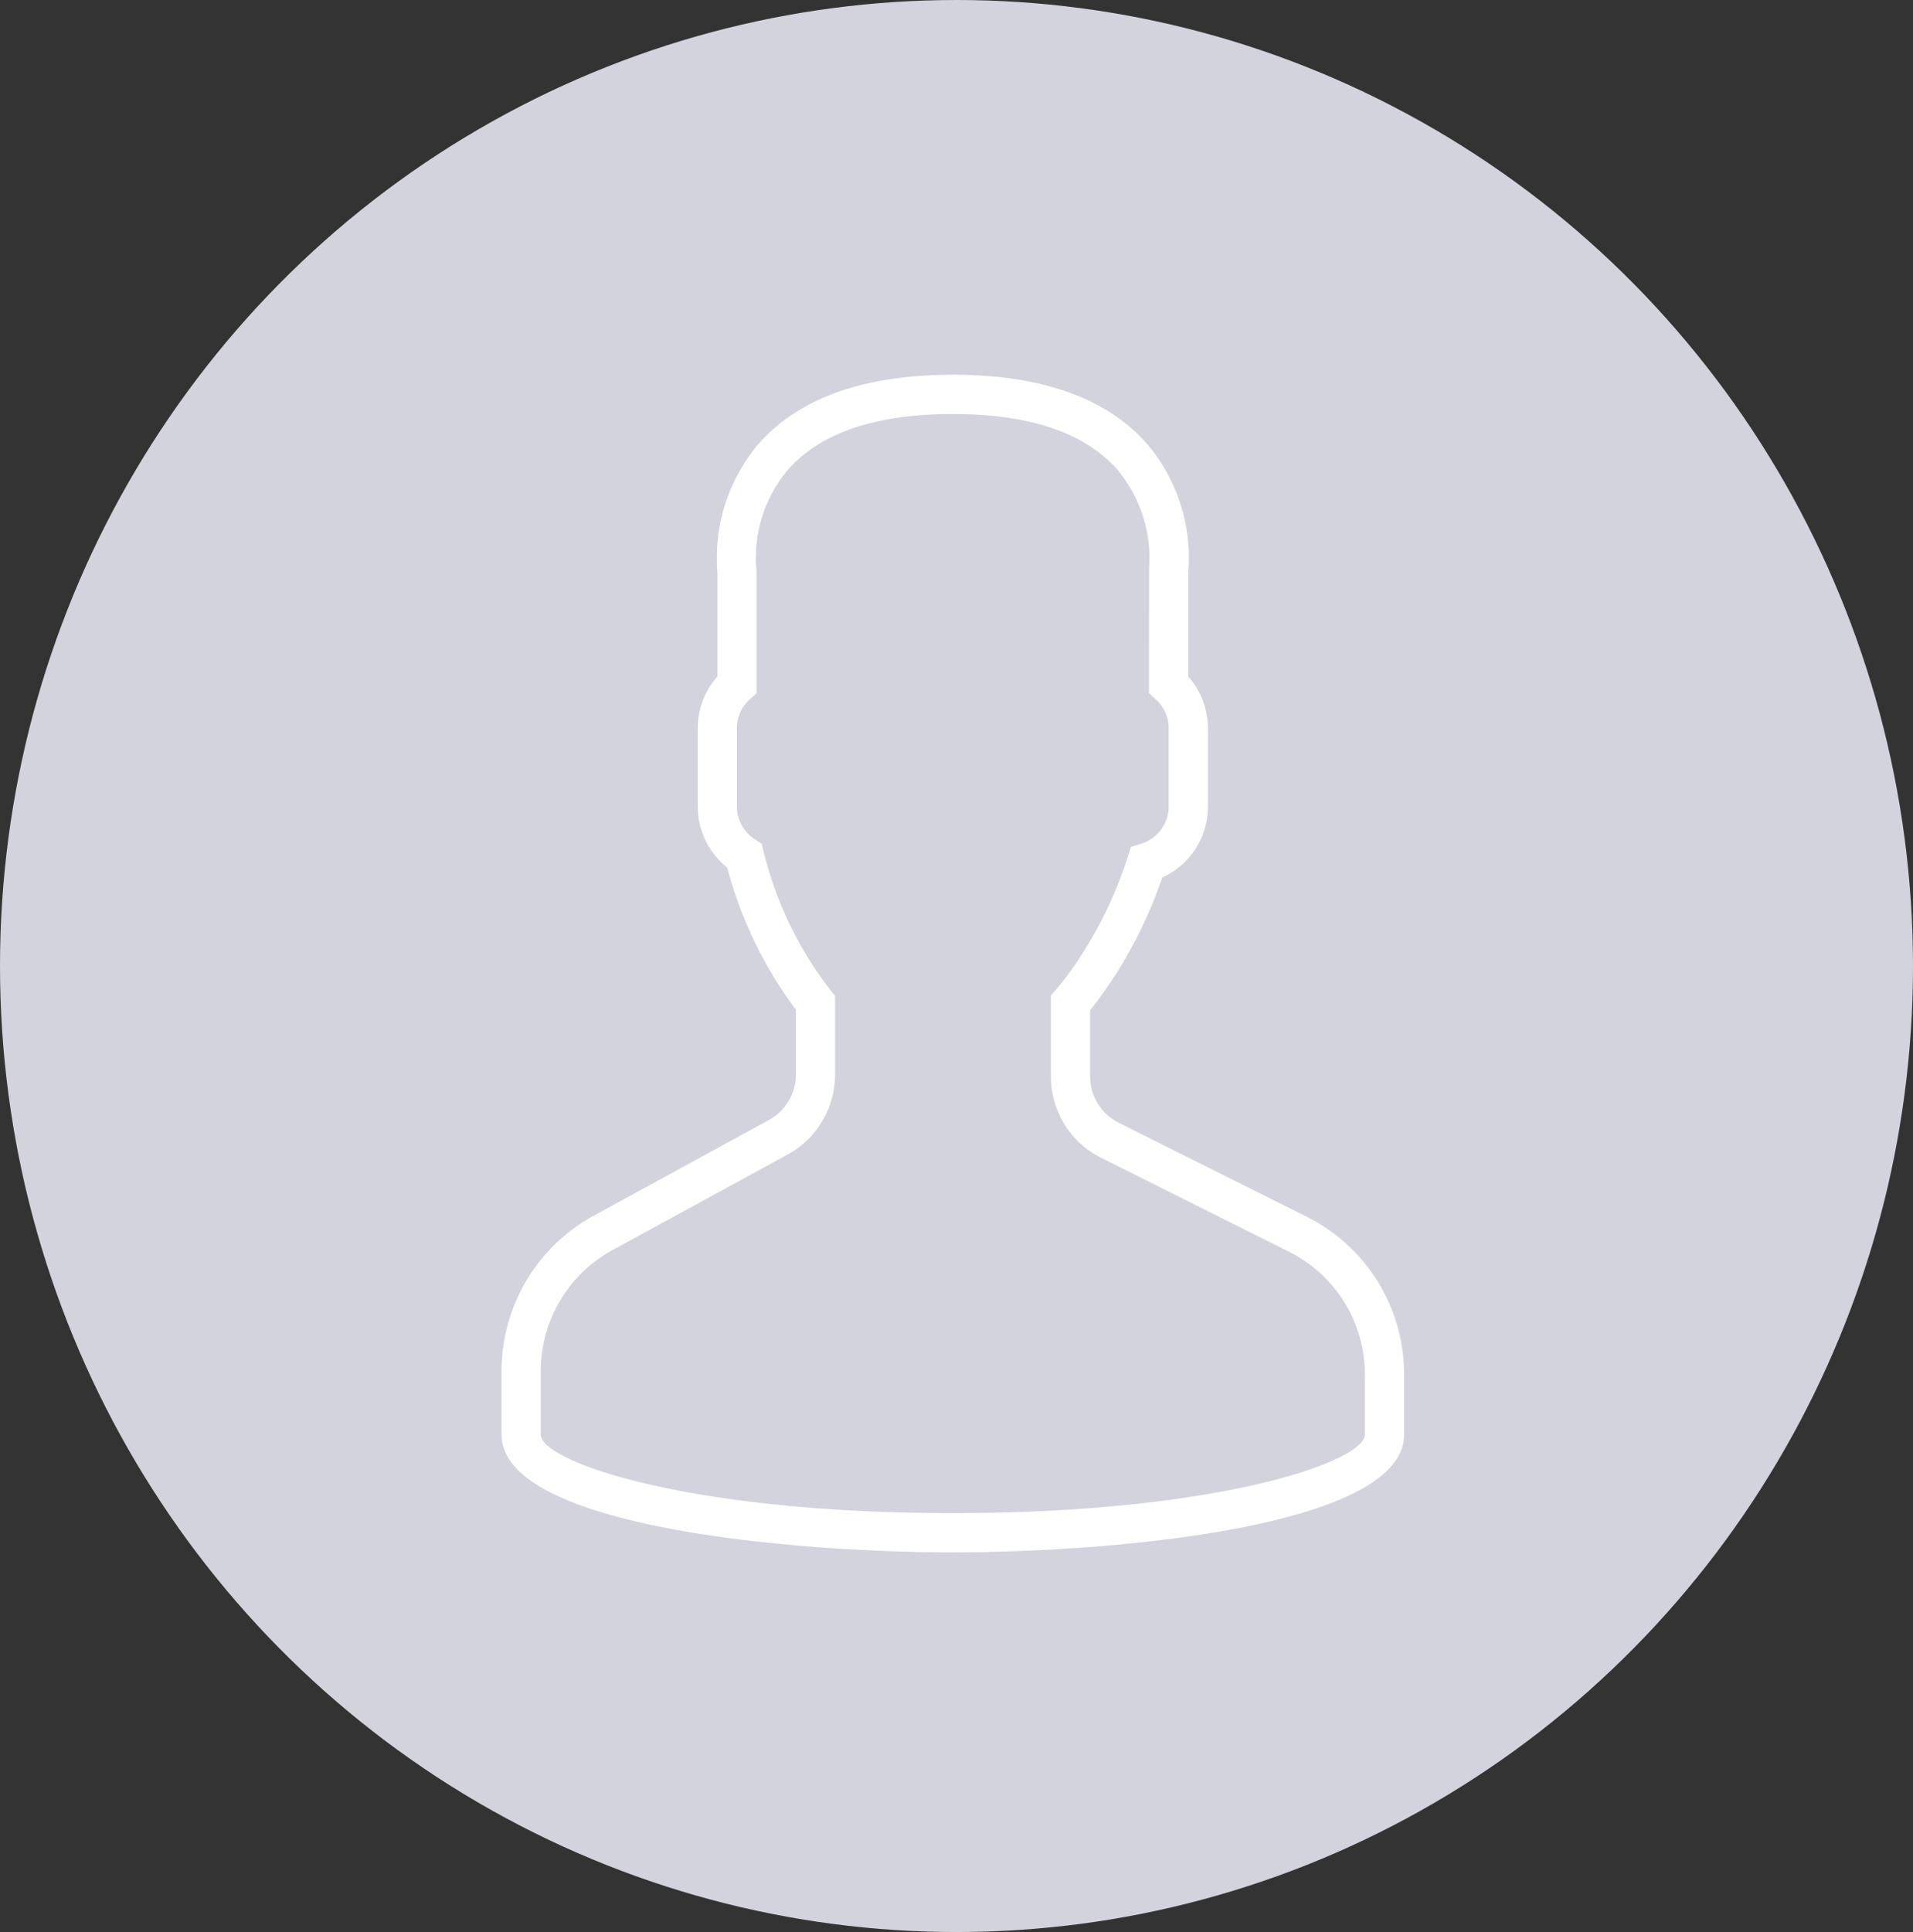 <svg xmlns="http://www.w3.org/2000/svg" width="104" height="105" viewBox="0 0 104 105">
  <rect x="0" y="0" width="104" height="105" fill="#333333" stroke="none"/>
  <defs>
    <style>
      .cls-1 {
        fill: #d2d3dc;
      }

      .cls-2 {
        fill: #fff;
      }
    </style>
  </defs>
  <g id="Grupo_1299" data-name="Grupo 1299" transform="translate(-489 -1767)">
    <ellipse id="Elipse_185" data-name="Elipse 185" class="cls-1" cx="52" cy="52.5" rx="52" ry="52.5" transform="translate(489 1767)"/>
    <path id="_001-user" data-name="001-user" class="cls-2" d="M50.748,45.748l-10.19-5.094A2.806,2.806,0,0,1,39,38.131V34.525c.244-.3.5-.639.767-1.014a24.412,24.412,0,0,0,3.151-6.186A4.232,4.232,0,0,0,45.4,23.467V19.2a4.254,4.254,0,0,0-1.067-2.8V10.726A9.562,9.562,0,0,0,42.1,3.766C39.911,1.267,36.356,0,31.533,0S23.156,1.267,20.965,3.765a9.564,9.564,0,0,0-2.231,6.961V16.4a4.254,4.254,0,0,0-1.067,2.8v4.267a4.242,4.242,0,0,0,1.6,3.316A22.387,22.387,0,0,0,23,34.5v3.53a2.819,2.819,0,0,1-1.469,2.475L12.015,45.7A9.619,9.619,0,0,0,7,54.146V57.6C7,62.662,23.048,64,31.533,64s24.533-1.338,24.533-6.4V54.354A9.571,9.571,0,0,0,50.748,45.748ZM53.933,57.6c0,1.447-7.906,4.267-22.4,4.267s-22.4-2.819-22.4-4.267V54.146a7.484,7.484,0,0,1,3.9-6.575l9.516-5.19a4.953,4.953,0,0,0,2.581-4.349V33.745l-.249-.3a20.138,20.138,0,0,1-3.637-7.536l-.1-.422-.364-.235a2.128,2.128,0,0,1-.987-1.789V19.2a2.105,2.105,0,0,1,.715-1.573l.352-.317V10.667l-.01-.14a7.407,7.407,0,0,1,1.712-5.356c1.767-2.016,4.784-3.038,8.964-3.038s7.175,1.014,8.945,3.017a7.508,7.508,0,0,1,1.731,5.377L42.2,17.31l.352.318a2.1,2.1,0,0,1,.715,1.572v4.267a2.121,2.121,0,0,1-1.517,2.026l-.531.163-.171.528a22.33,22.33,0,0,1-3.023,6.094,14.034,14.034,0,0,1-.893,1.151l-.266.3v4.4a4.926,4.926,0,0,0,2.737,4.43l10.19,5.094a7.448,7.448,0,0,1,4.14,6.7Z" transform="translate(509.267 1787.367)"/>
  </g>
</svg>
